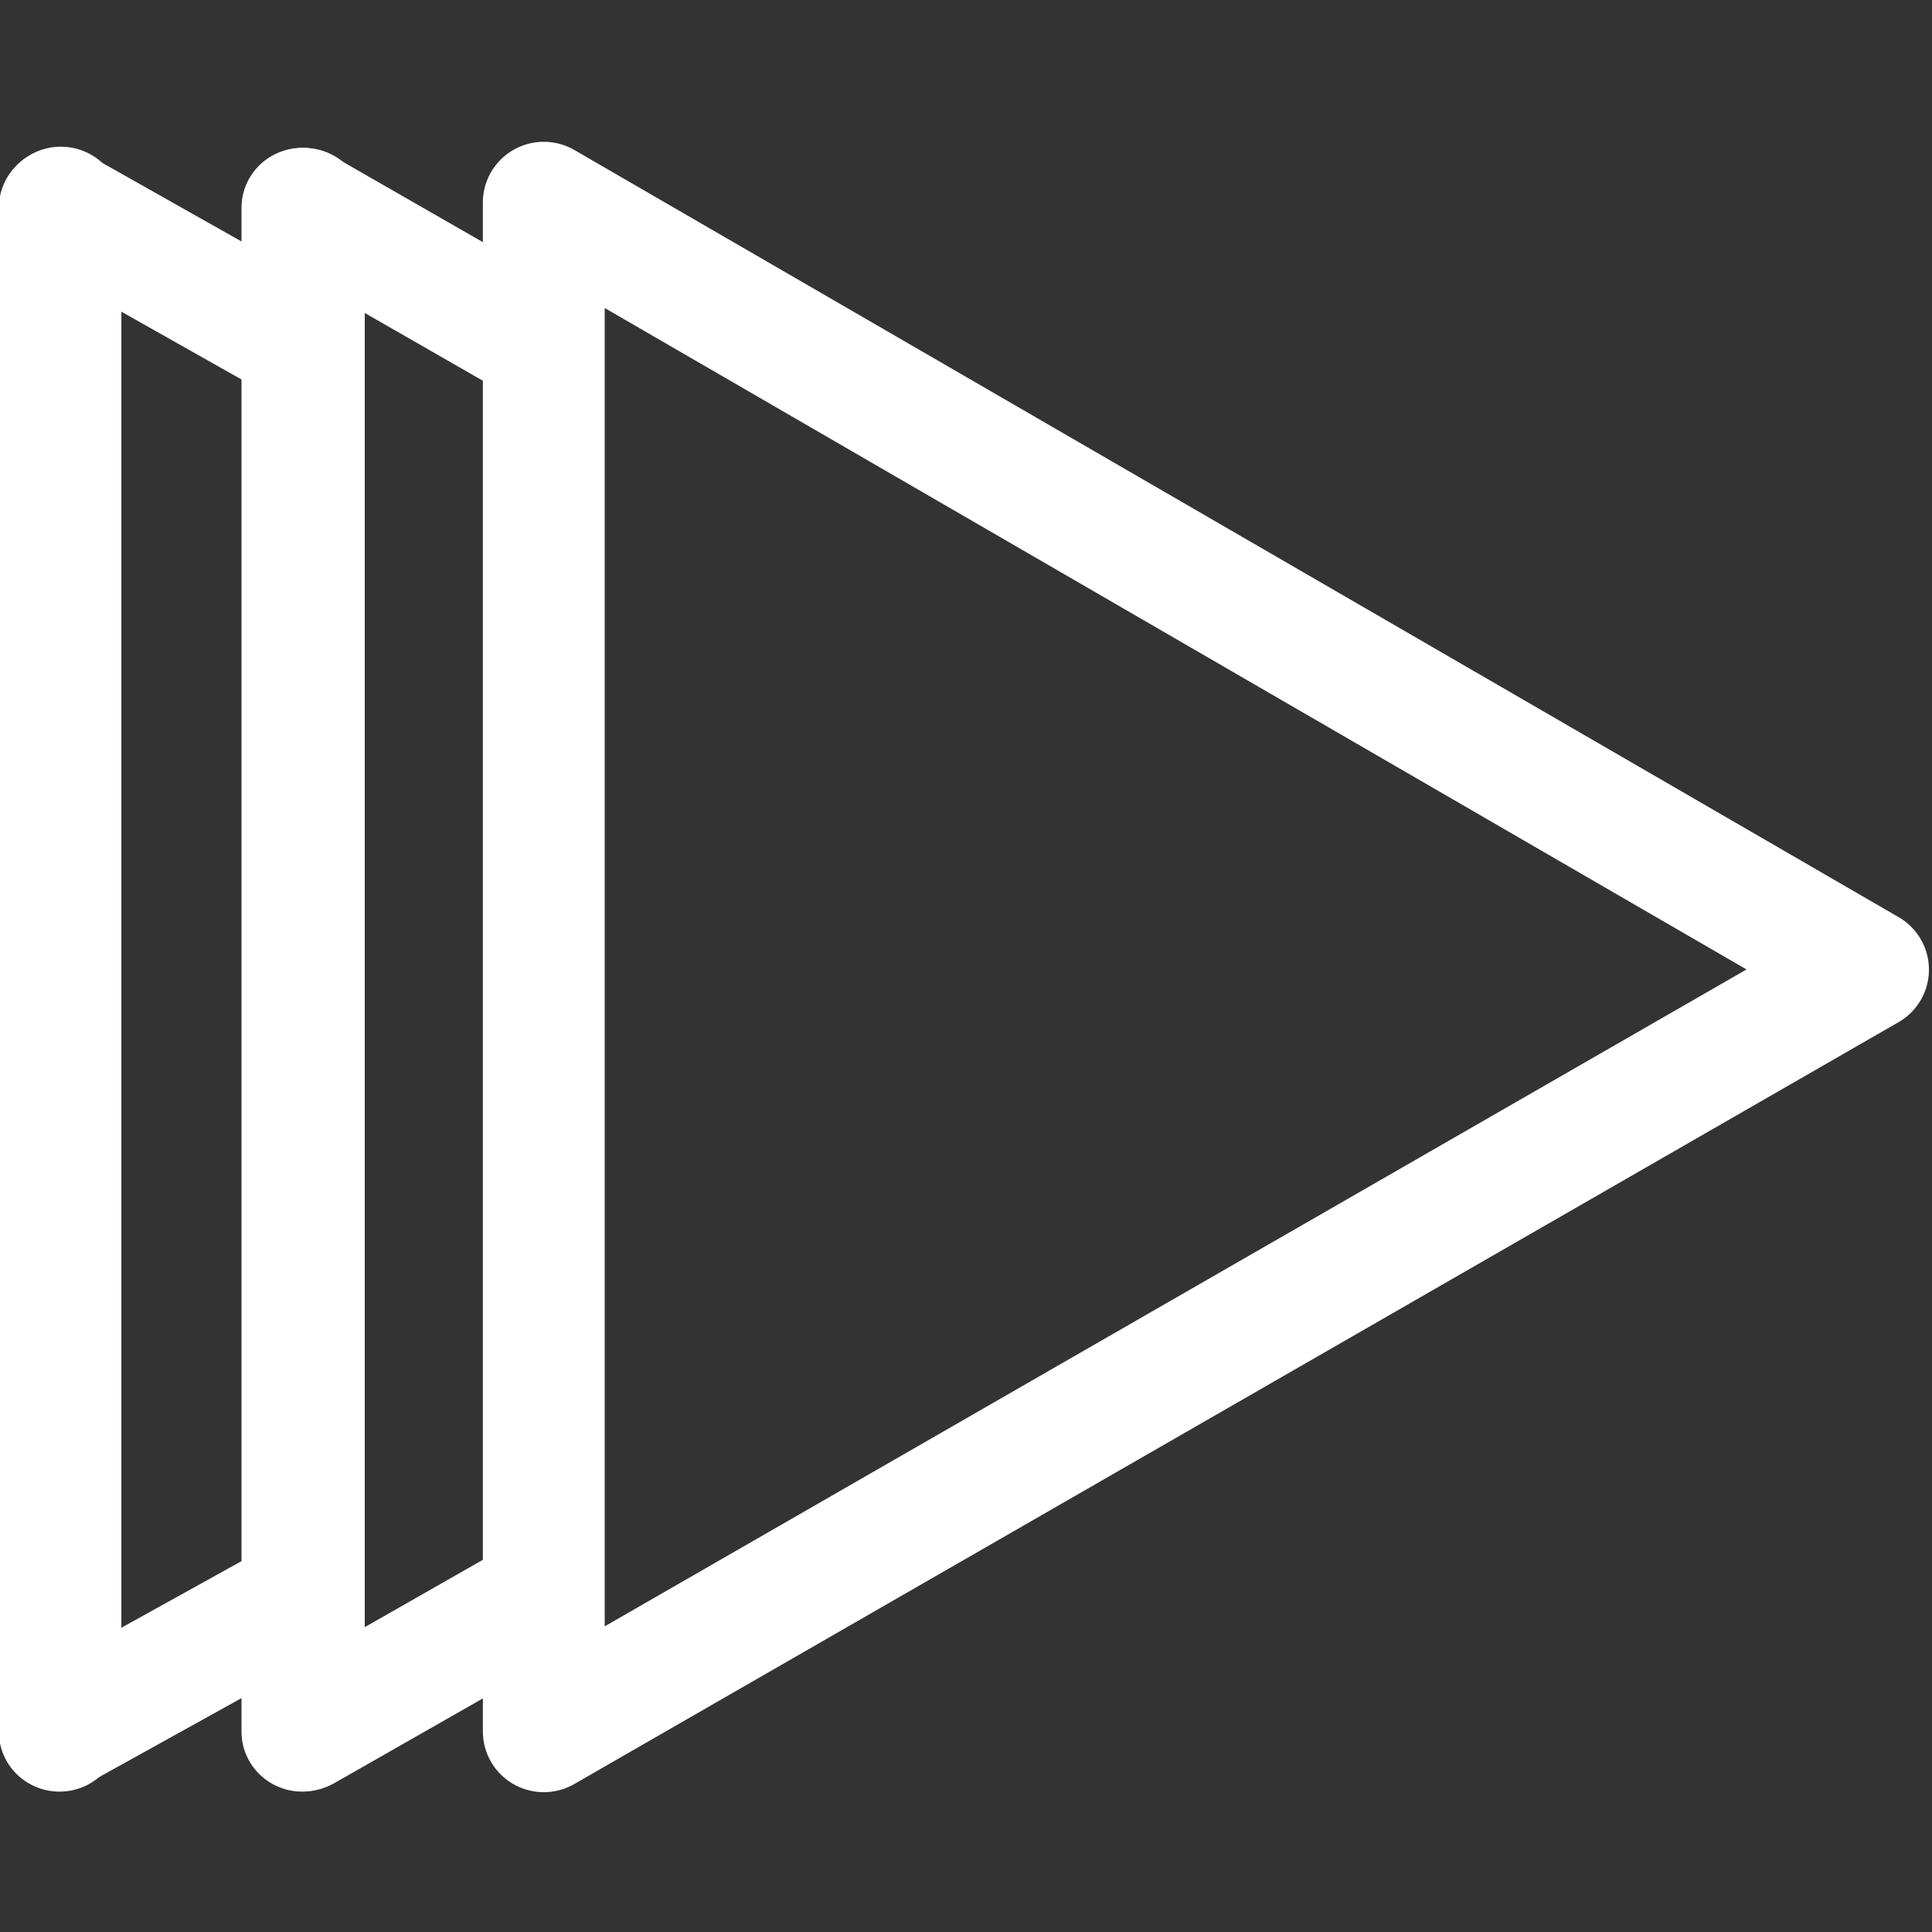 <svg xmlns="http://www.w3.org/2000/svg" width="128" height="128">
  <rect width="100%" height="100%" fill="#333333" stroke="none"/>
  <g fill="none" stroke="#fff" stroke-linecap="round" stroke-linejoin="round">
    <path stroke-width=".69" d="M74 960.36l-7.5 4.33V956z" transform="matrix(11.698 0 0 11.657 -741.89 -11130.676)"/>
    <g stroke-width="1.18">
      <path d="M134.66 1030.88v14.98l2.3-1.33" transform="matrix(6.833 0 0 6.737 -899.996 -6931.266)"/>
      <path stroke-width="1.06" d="M134.38 1044.86v-13.48l2.1 1.22" transform="matrix(7.583 0 0 7.49 -998.984 -7711.272)"/>
    </g>
    <path stroke-width="1.21" d="M131.96 1030.42v15.44l2.4-1.35" transform="matrix(6.632 0 0 6.537 -871.13 -6722.182)"/>
    <path stroke-width="1.06" d="M134.38 1044.86v-13.48l2.1 1.2" transform="matrix(7.583 0 0 7.49 -1015.06 -7711.272)"/>
  </g>
</svg>